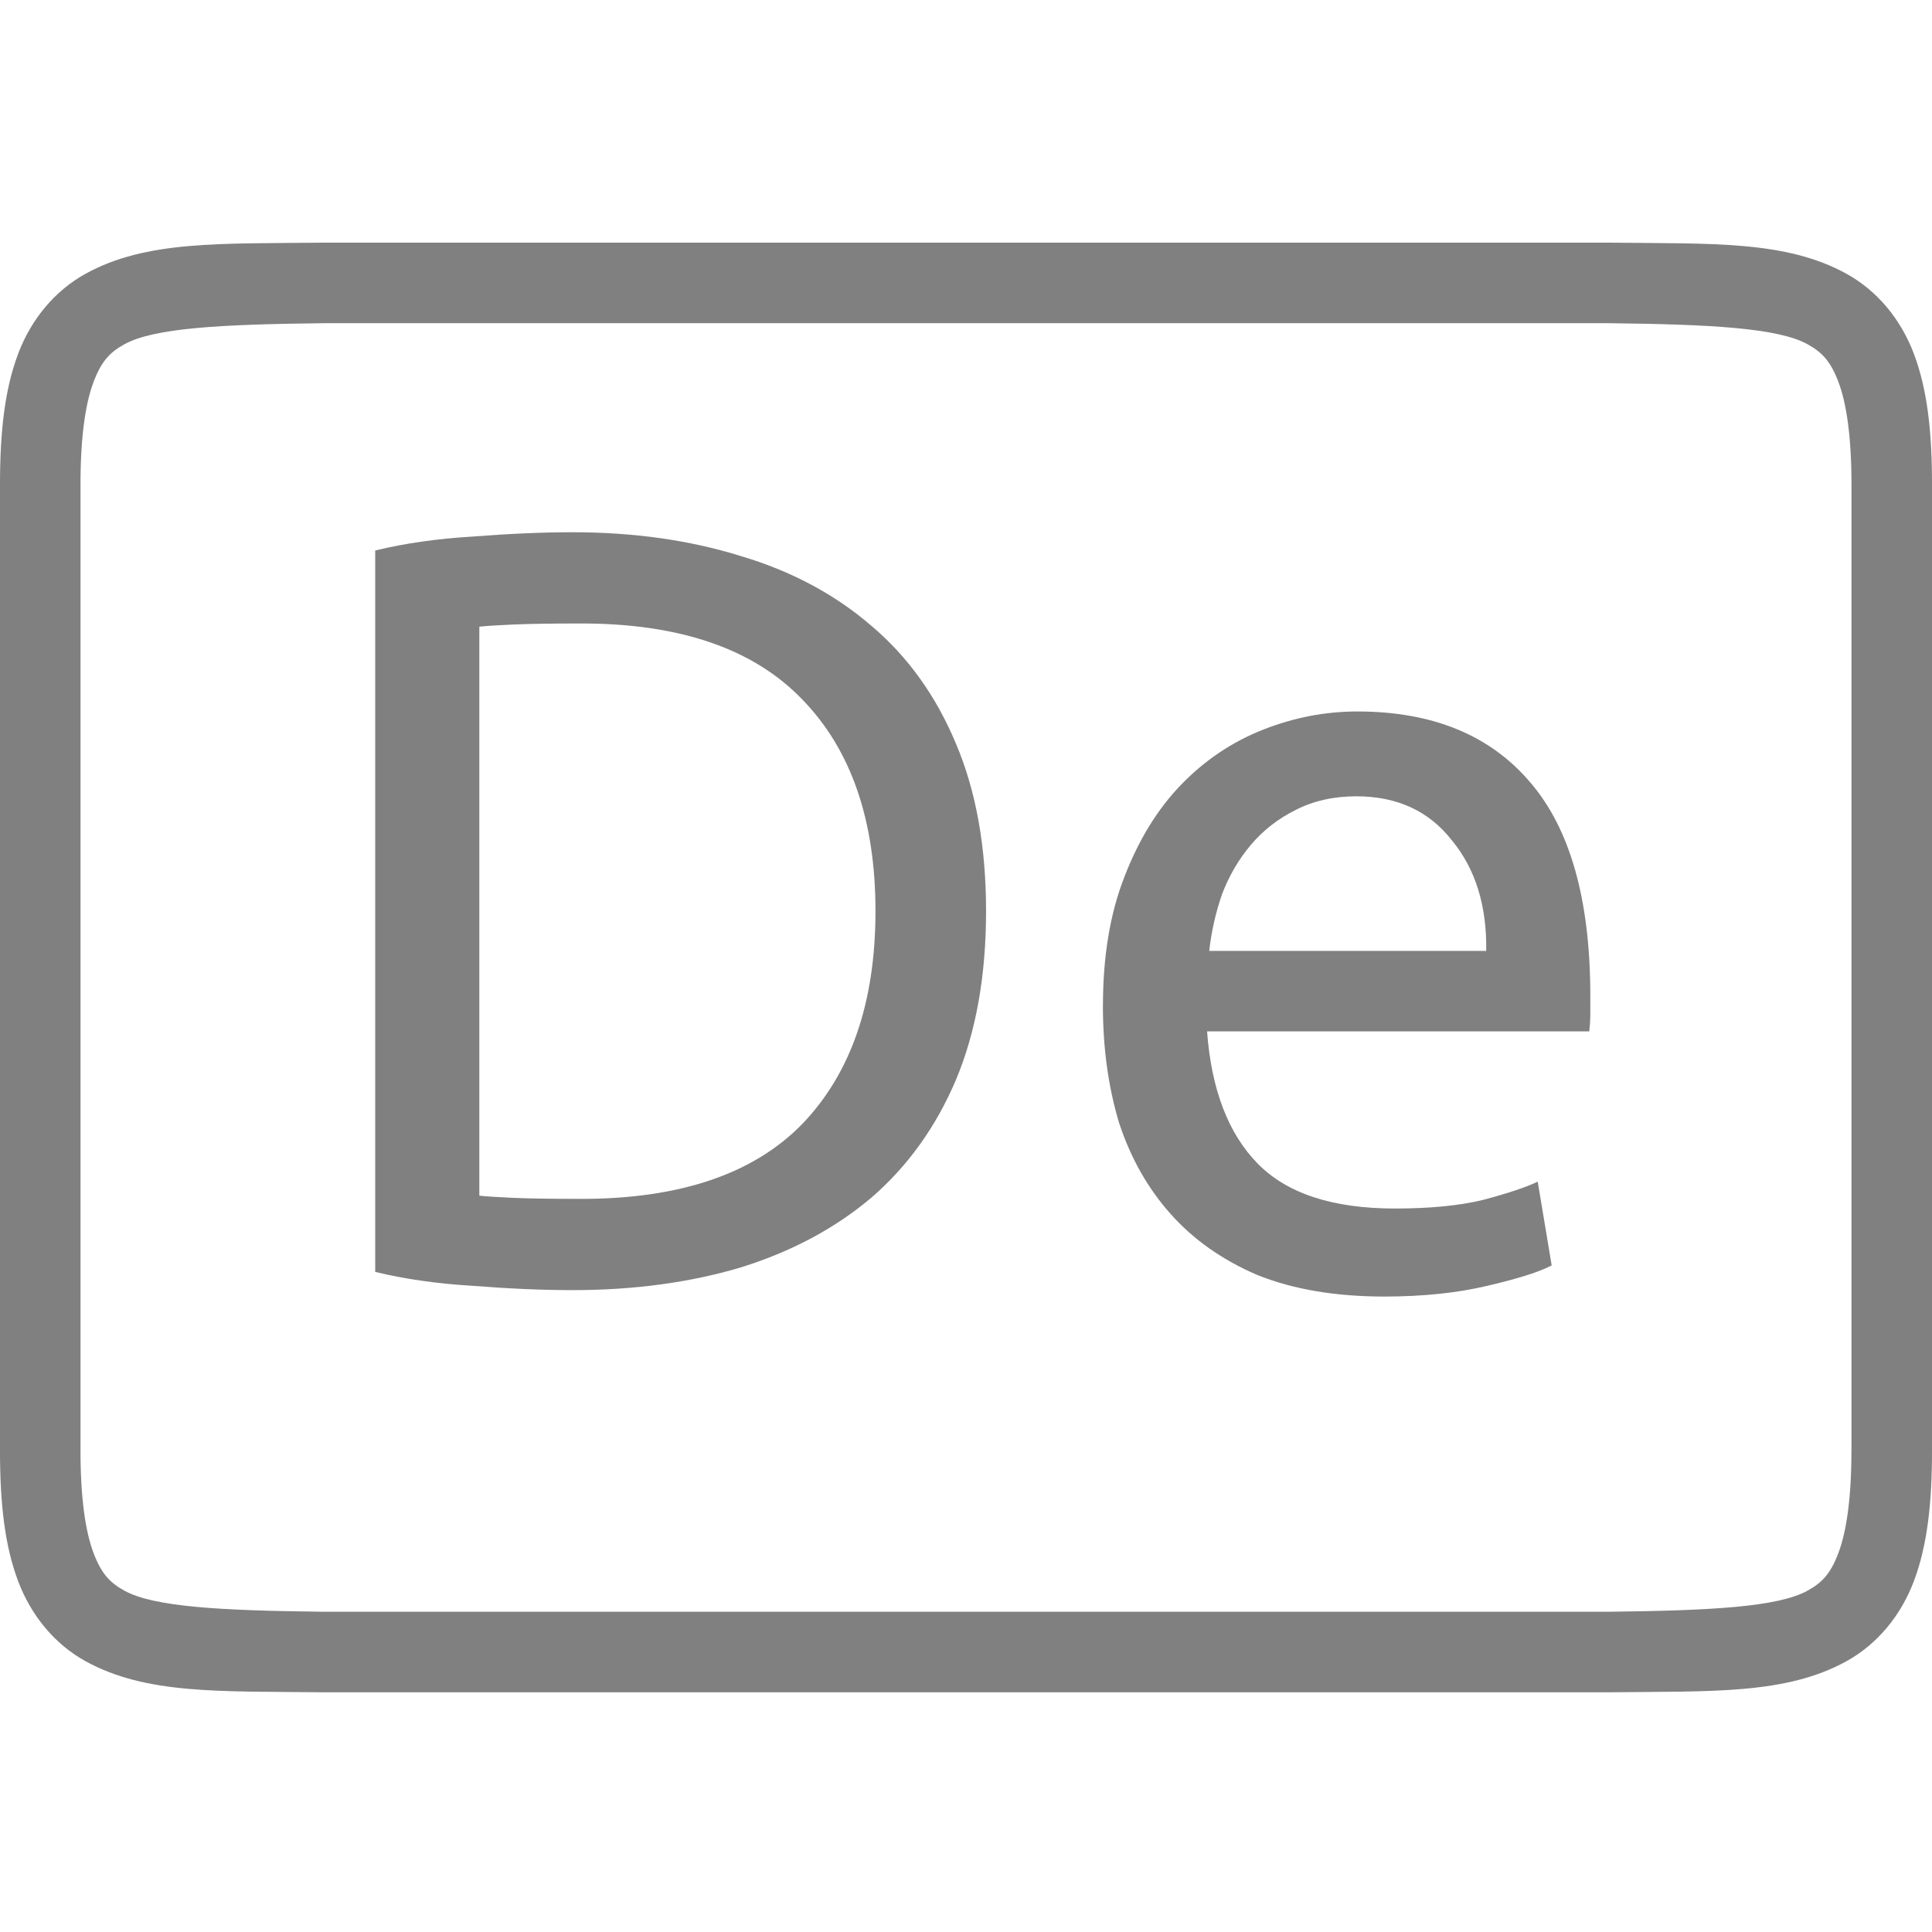 <?xml version="1.0" encoding="UTF-8" standalone="no"?>
<svg
   xmlns:dc="http://purl.org/dc/elements/1.1/"
   xmlns:cc="http://creativecommons.org/ns#"
   xmlns:rdf="http://www.w3.org/1999/02/22-rdf-syntax-ns#"
   xmlns:svg="http://www.w3.org/2000/svg"
   xmlns="http://www.w3.org/2000/svg"
   viewBox="0 0 96 96"
   version="1.1"
   id="svg4874"
   height="96"
   width="96">
  <defs
     id="defs4876" />
  <g
     transform="translate(67.857,-78.505)"
     id="layer1">
    <g
       style="display:inline"
       id="g4845"
       transform="matrix(0,-1,-1,0,373.505,516.505)">
      <g
         id="g4778"
         transform="matrix(-1,0,0,1,575.943,-611)">
        <g
           style="display:inline"
           id="g4780"
           transform="matrix(-1,0,0,1,576,611)">
          <path
             id="rect4782"
             d="m -438.002,345.362 h 96.038 v 96 h -96.038 z"
             style="color:#000000;display:inline;overflow:visible;visibility:visible;fill:none;stroke:none;stroke-width:4;marker:none;enable-background:accumulate"
             transform="scale(-1,1)" />
          <path
             id="path4297"
             d="m 365.973,345.361 c -2.631,0 -4.714,0.238 -6.469,0.896 -1.755,0.659 -3.161,1.85 -3.992,3.355 -1.662,3.011 -1.485,6.694 -1.543,11.727 v 0.012 64.021 0.012 c 0.058,5.033 -0.119,8.715 1.543,11.727 0.831,1.506 2.237,2.697 3.992,3.355 1.755,0.659 3.837,0.896 6.469,0.896 h 48.02 c 2.631,0 4.716,-0.238 6.471,-0.896 1.755,-0.659 3.159,-1.85 3.99,-3.355 1.662,-3.011 1.487,-6.694 1.545,-11.727 v -0.012 -64.021 -0.012 c -0.058,-5.033 0.117,-8.715 -1.545,-11.727 -0.831,-1.506 -2.235,-2.697 -3.99,-3.355 -1.755,-0.659 -3.839,-0.896 -6.471,-0.896 z m 0,4.002 h 48.02 c 2.371,0 4.024,0.25 5.064,0.641 1.04,0.39 1.49,0.809 1.895,1.543 0.808,1.464 0.986,4.778 1.045,9.816 v 63.977 c -0.058,5.054 -0.235,8.371 -1.045,9.838 -0.405,0.734 -0.854,1.153 -1.895,1.543 -1.04,0.39 -2.694,0.641 -5.064,0.641 h -48.02 c -2.371,0 -4.024,-0.25 -5.064,-0.641 -1.04,-0.39 -1.488,-0.809 -1.893,-1.543 -0.808,-1.465 -0.986,-4.777 -1.045,-9.816 v -0.021 -63.953 -0.023 c 0.059,-5.038 0.237,-8.352 1.045,-9.816 0.405,-0.734 0.852,-1.153 1.893,-1.543 1.04,-0.39 2.694,-0.641 5.064,-0.641 z"
             style="color:#000000;font-style:normal;font-variant:normal;font-weight:normal;font-stretch:normal;font-size:medium;line-height:normal;font-family:sans-serif;font-variant-ligatures:normal;font-variant-position:normal;font-variant-caps:normal;font-variant-numeric:normal;font-variant-alternates:normal;font-feature-settings:normal;text-indent:0;text-align:start;text-decoration:none;text-decoration-line:none;text-decoration-style:solid;text-decoration-color:#000000;letter-spacing:normal;word-spacing:normal;text-transform:none;writing-mode:lr-tb;direction:ltr;text-orientation:mixed;dominant-baseline:auto;baseline-shift:baseline;text-anchor:start;white-space:normal;shape-padding:0;clip-rule:nonzero;display:inline;overflow:visible;visibility:visible;opacity:1;isolation:auto;mix-blend-mode:normal;color-interpolation:sRGB;color-interpolation-filters:linearRGB;solid-color:#000000;solid-opacity:1;fill:#808080;fill-opacity:1;fill-rule:nonzero;stroke:none;stroke-width:4.001;stroke-linecap:butt;stroke-linejoin:miter;stroke-miterlimit:4;stroke-dasharray:none;stroke-dashoffset:0;stroke-opacity:1;marker:none;color-rendering:auto;image-rendering:auto;shape-rendering:auto;text-rendering:auto;enable-background:accumulate" />
          <g
             id="maintext"
             style="font-style:normal;font-variant:normal;font-weight:normal;font-stretch:normal;font-size:48.009px;line-height:125%;font-family:Ubuntu;-inkscape-font-specification:Ubuntu;text-align:center;letter-spacing:0px;word-spacing:0px;writing-mode:lr-tb;text-anchor:middle;fill:#808080;fill-opacity:1;stroke:none;stroke-width:1px;stroke-linecap:butt;stroke-linejoin:miter;stroke-opacity:1"
             transform="matrix(0,-1,-1,0,0,0)"
             aria-label="De">
            <path
               id="path30"
               style="font-style:normal;font-variant:normal;font-weight:normal;font-stretch:normal;font-size:53.344px;font-family:Ubuntu;-inkscape-font-specification:Ubuntu;text-align:center;text-anchor:middle;fill:#808080;fill-opacity:1;stroke-width:1px"
               d="m -392.365,-392.781 q 0,4.801 -1.494,8.375 -1.494,3.521 -4.214,5.868 -2.721,2.294 -6.508,3.467 -3.787,1.12 -8.322,1.12 -2.24,0 -4.961,-0.213 -2.667,-0.16 -4.854,-0.693 v -35.847 q 2.187,-0.533 4.854,-0.693 2.721,-0.213 4.961,-0.213 4.534,0 8.322,1.174 3.787,1.12 6.508,3.467 2.721,2.294 4.214,5.868 1.494,3.521 1.494,8.322 z m -20.111,14.296 q 7.361,0 10.989,-3.734 3.627,-3.787 3.627,-10.562 0,-6.775 -3.627,-10.509 -3.627,-3.787 -10.989,-3.787 -2.187,0 -3.414,0.053 -1.174,0.053 -1.654,0.107 v 28.272 q 0.48,0.053 1.654,0.107 1.227,0.053 3.414,0.053 z" />
            <path
               id="path32"
               style="font-style:normal;font-variant:normal;font-weight:normal;font-stretch:normal;font-size:53.344px;font-family:Ubuntu;-inkscape-font-specification:Ubuntu;text-align:center;text-anchor:middle;fill:#808080;fill-opacity:1;stroke-width:1px"
               d="m -386.557,-388.087 q 0,-3.681 1.067,-6.401 1.067,-2.774 2.827,-4.588 1.76,-1.814 4.054,-2.721 2.294,-0.907 4.694,-0.907 5.601,0 8.588,3.521 2.987,3.467 2.987,10.615 0,0.32 0,0.854 0,0.48 -0.053,0.907 h -18.99 q 0.32,4.321 2.507,6.561 2.187,2.24 6.828,2.24 2.614,0 4.374,-0.427 1.814,-0.48 2.721,-0.907 l 0.693,4.161 q -0.907,0.48 -3.201,1.014 -2.24,0.533 -5.121,0.533 -3.627,0 -6.295,-1.067 -2.614,-1.12 -4.321,-3.041 -1.707,-1.92 -2.561,-4.534 -0.8,-2.667 -0.8,-5.814 z m 19.044,-2.721 q 0.053,-3.361 -1.707,-5.494 -1.707,-2.187 -4.748,-2.187 -1.707,0 -3.041,0.693 -1.28,0.64 -2.187,1.707 -0.907,1.067 -1.44,2.454 -0.48,1.387 -0.64,2.827 z" />
          </g>
        </g>
      </g>
    </g>
  </g>
</svg>

